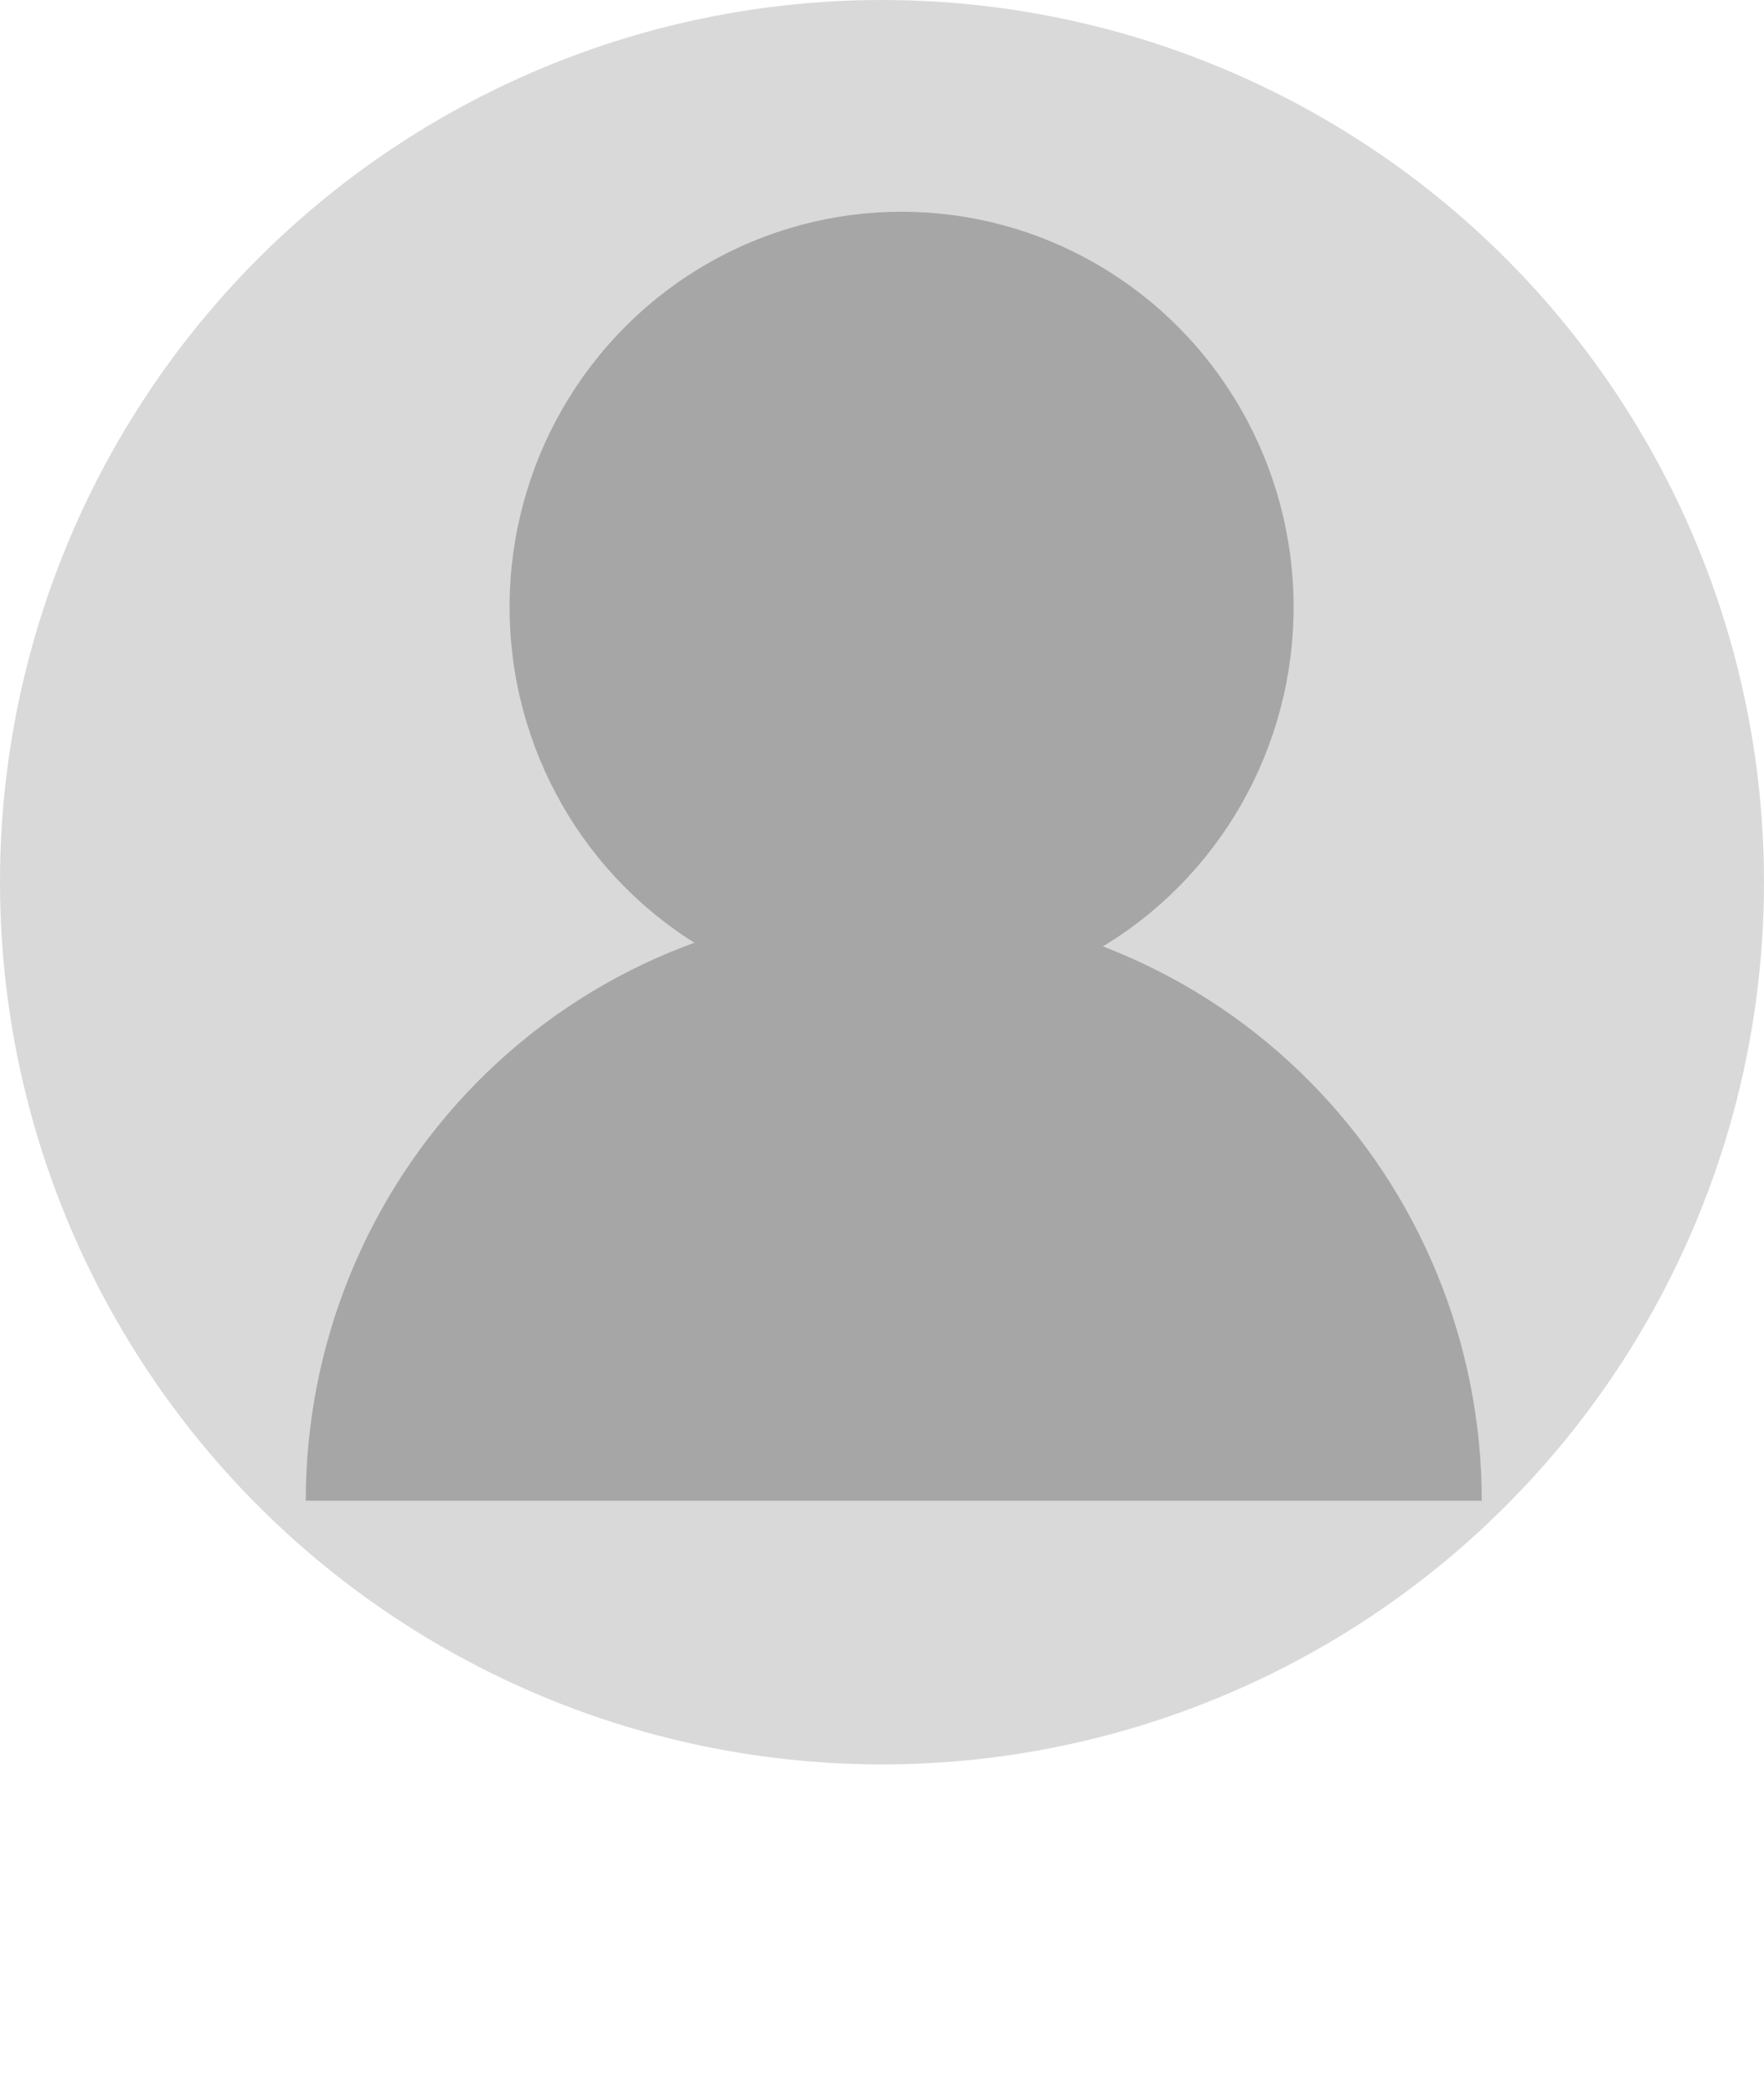 <svg width="75" height="89" viewBox="0 0 75 89" fill="none" xmlns="http://www.w3.org/2000/svg">
<circle cx="37.5" cy="37.5" r="37.5" fill="#D9D9D9"/>
<path d="M63 63.79C63 57.104 60.366 50.691 55.678 45.964C50.989 41.236 44.63 38.58 38 38.58C31.37 38.58 25.011 41.236 20.322 45.964C15.634 50.691 13 57.104 13 63.79L38 63.79H63Z" fill="#A6A6A6"/>
<ellipse cx="38.333" cy="25.807" rx="16.667" ry="16.807" fill="#A6A6A6"/>
</svg>
